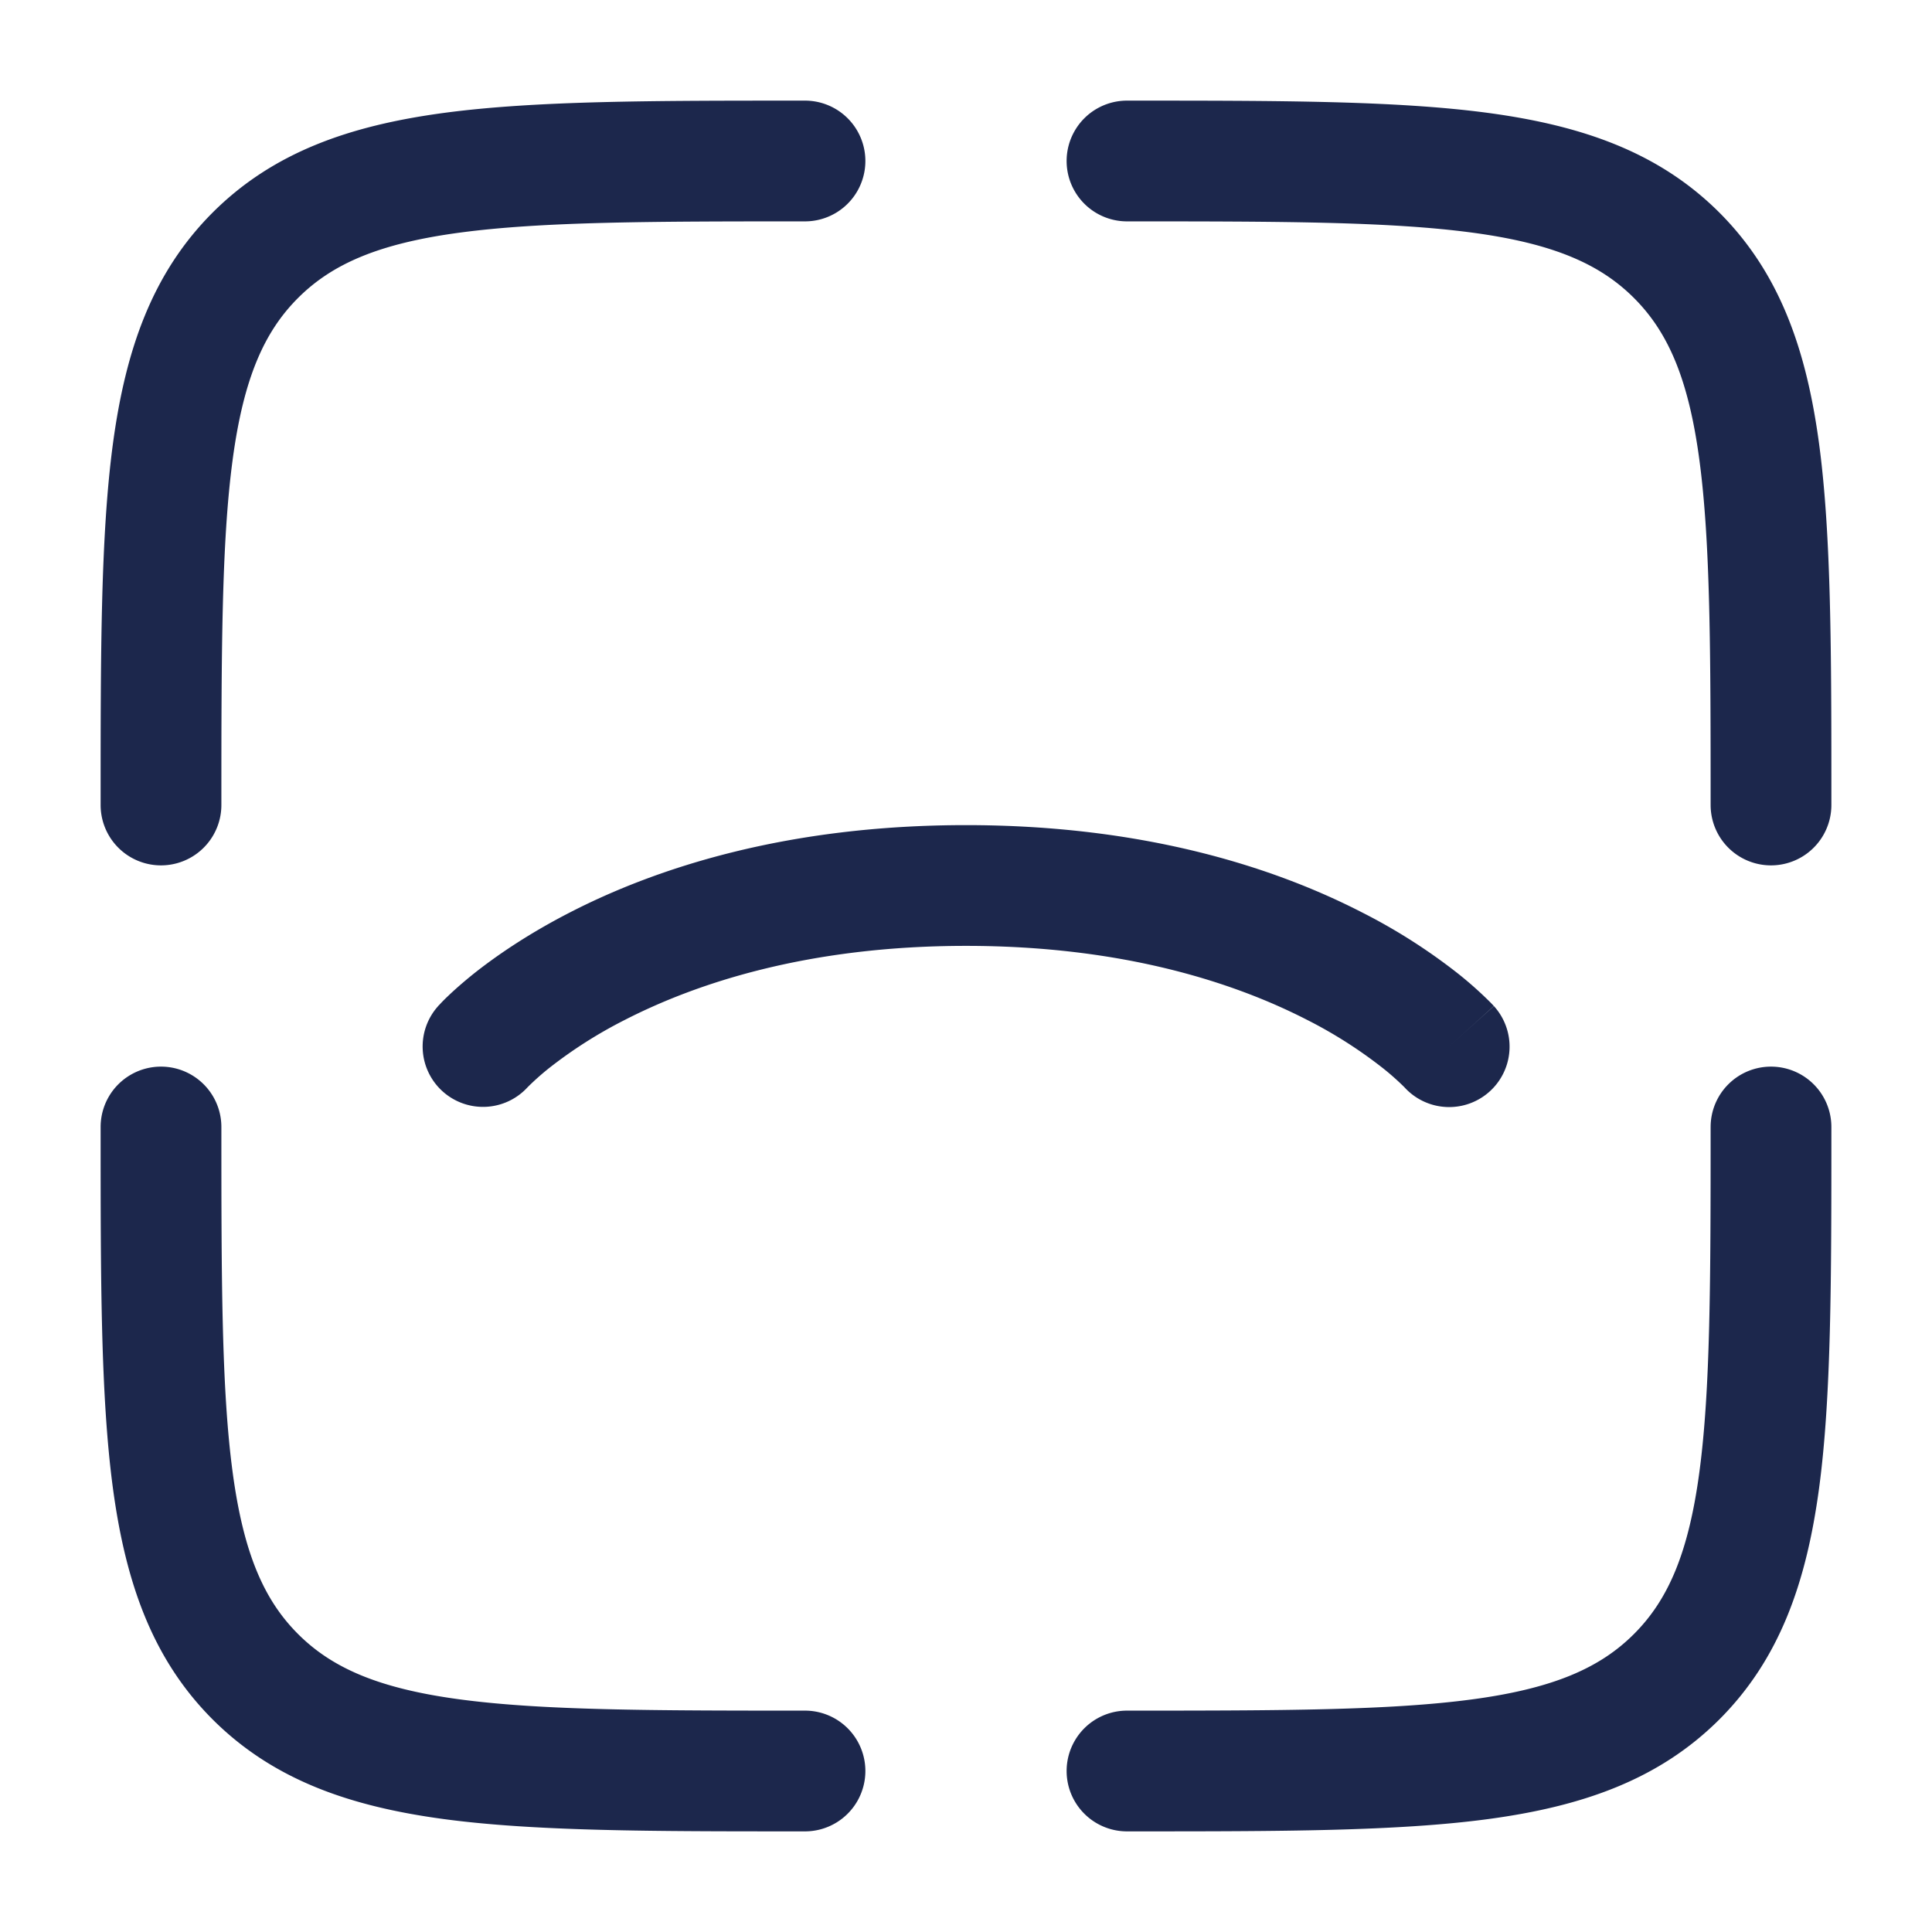 <svg xmlns="http://www.w3.org/2000/svg" width="24" height="24" fill="none">
  <path fill="#1C274C" d="M14 2.75c1.907 0 3.262.002 4.29.14 1.005.135 1.585.389 2.008.812.423.423.677 1.003.812 2.009.138 1.028.14 2.382.14 4.289a.75.75 0 0 0 1.5 0v-.056c0-1.838 0-3.294-.153-4.433-.158-1.172-.49-2.121-1.238-2.87-.749-.748-1.698-1.08-2.87-1.238-1.14-.153-2.595-.153-4.433-.153H14a.75.75 0 0 0 0 1.5Zm-4.056-1.5H10a.75.75 0 0 1 0 1.5c-1.907 0-3.261.002-4.29.14-1.005.135-1.585.389-2.008.812-.423.423-.677 1.003-.812 2.009-.138 1.028-.14 2.382-.14 4.289a.75.75 0 0 1-1.5 0v-.056c0-1.838 0-3.294.153-4.433.158-1.172.49-2.121 1.238-2.87.749-.748 1.698-1.08 2.87-1.238 1.14-.153 2.595-.153 4.433-.153ZM5.498 13.557a.75.75 0 0 1-.055-1.059L6 13c-.557-.502-.558-.501-.557-.502v-.001l.002-.002.003-.003.01-.01a2.055 2.055 0 0 1 .11-.111c.072-.069.175-.161.31-.27.27-.215.669-.493 1.205-.768C8.159 10.78 9.776 10.25 12 10.25c2.224 0 3.841.53 4.917 1.083a7.16 7.16 0 0 1 1.205.769 4.775 4.775 0 0 1 .395.353l.026.027.009.01.003.003.001.002s.002.001-.556.503l.558-.502a.75.75 0 0 1-1.112 1.008l-.006-.006a3.282 3.282 0 0 0-.256-.227 5.665 5.665 0 0 0-.951-.606c-.874-.448-2.257-.917-4.233-.917-1.976 0-3.359.47-4.233.917a5.664 5.664 0 0 0-.952.606 3.269 3.269 0 0 0-.255.227l-.006.006a.75.75 0 0 1-1.056.051ZM22 13.25a.75.75 0 0 1 .75.75v.056c0 1.838 0 3.294-.153 4.433-.158 1.172-.49 2.121-1.238 2.87-.749.748-1.698 1.08-2.87 1.238-1.14.153-2.595.153-4.433.153H14a.75.75 0 0 1 0-1.5c1.907 0 3.262-.002 4.29-.14 1.005-.135 1.585-.389 2.008-.812.423-.423.677-1.003.812-2.009.138-1.027.14-2.382.14-4.289a.75.75 0 0 1 .75-.75ZM2.75 14a.75.75 0 0 0-1.5 0v.056c0 1.838 0 3.294.153 4.433.158 1.172.49 2.121 1.238 2.87.749.748 1.698 1.08 2.87 1.238 1.14.153 2.595.153 4.433.153H10a.75.75 0 0 0 0-1.5c-1.907 0-3.261-.002-4.29-.14-1.005-.135-1.585-.389-2.008-.812-.423-.423-.677-1.003-.812-2.009-.138-1.027-.14-2.382-.14-4.289Z"/>
</svg>
